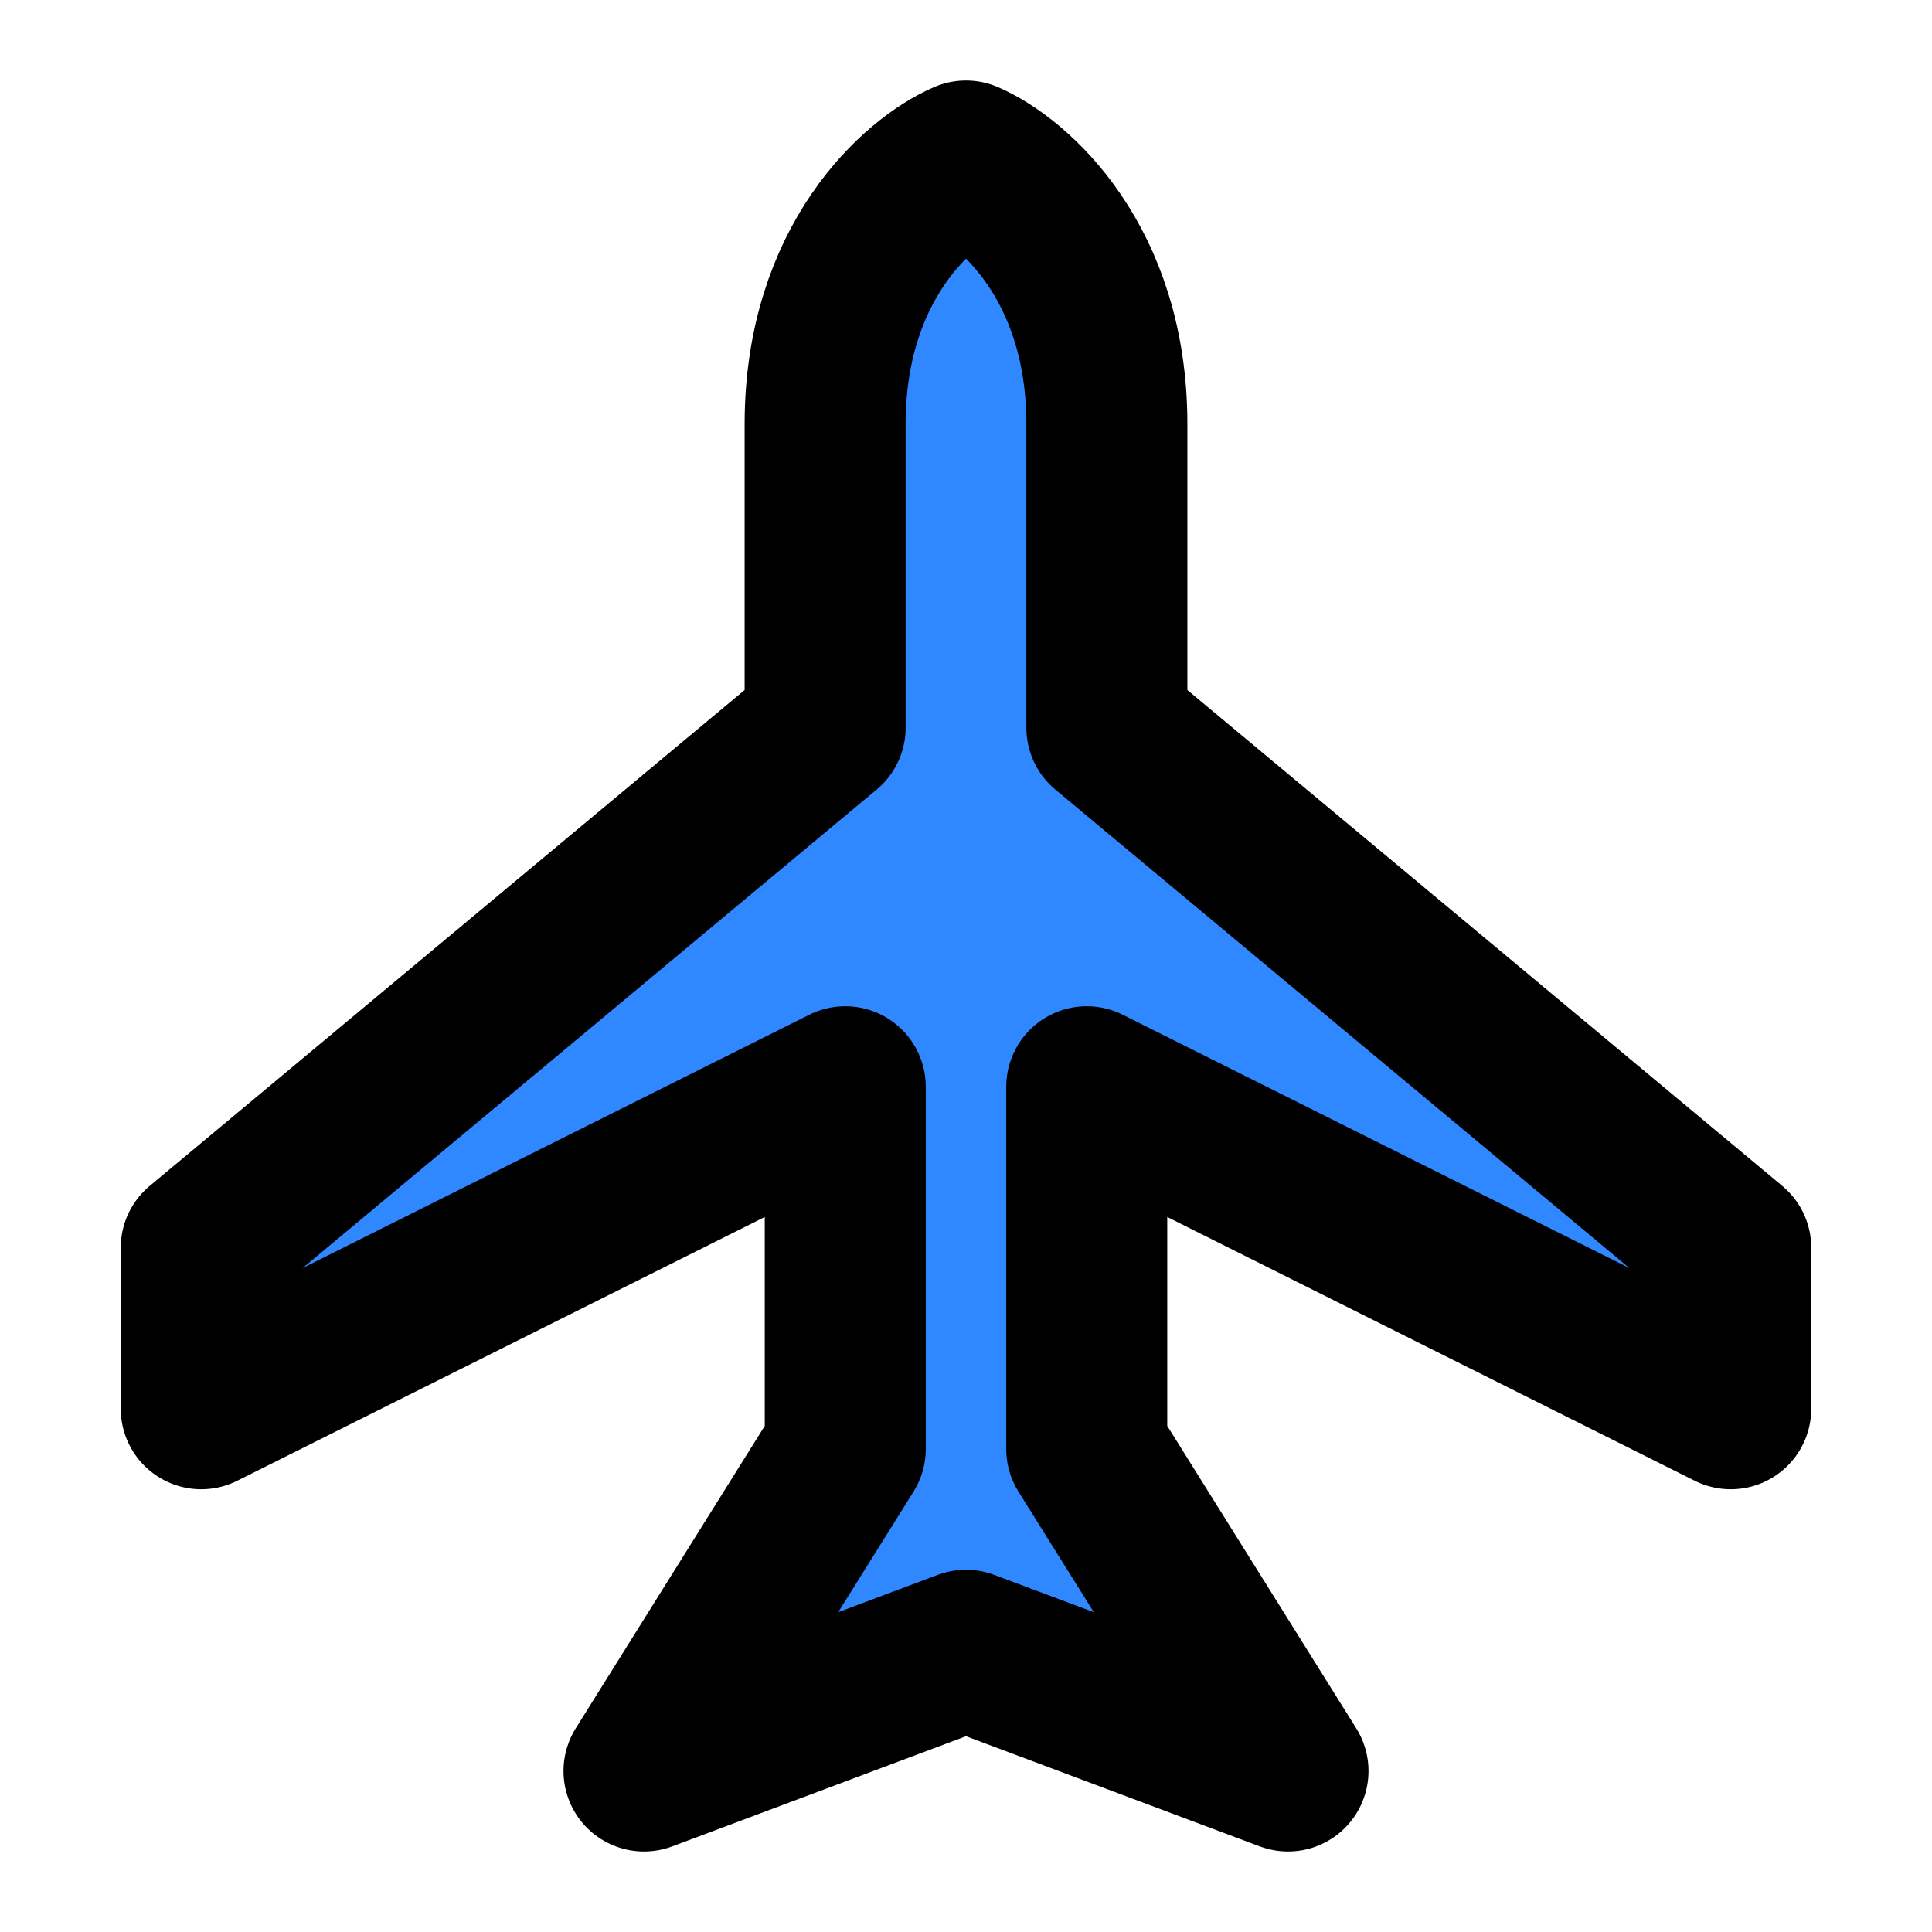 <svg xmlns="http://www.w3.org/2000/svg" width="3em" height="3em" viewBox="0 0 48 48"><path fill="#2F88FF" stroke="#000" stroke-linecap="round" stroke-linejoin="round" stroke-width="4" d="M20.5 10.537C20.5 6.514 22.833 4.503 24 4C25.167 4.503 27.5 6.514 27.5 10.537V18.08L43 31V35L27 27V36L32 44L24 41L16 44L21 36V27L5 35V31L20.5 18.08V10.537Z"/></svg>